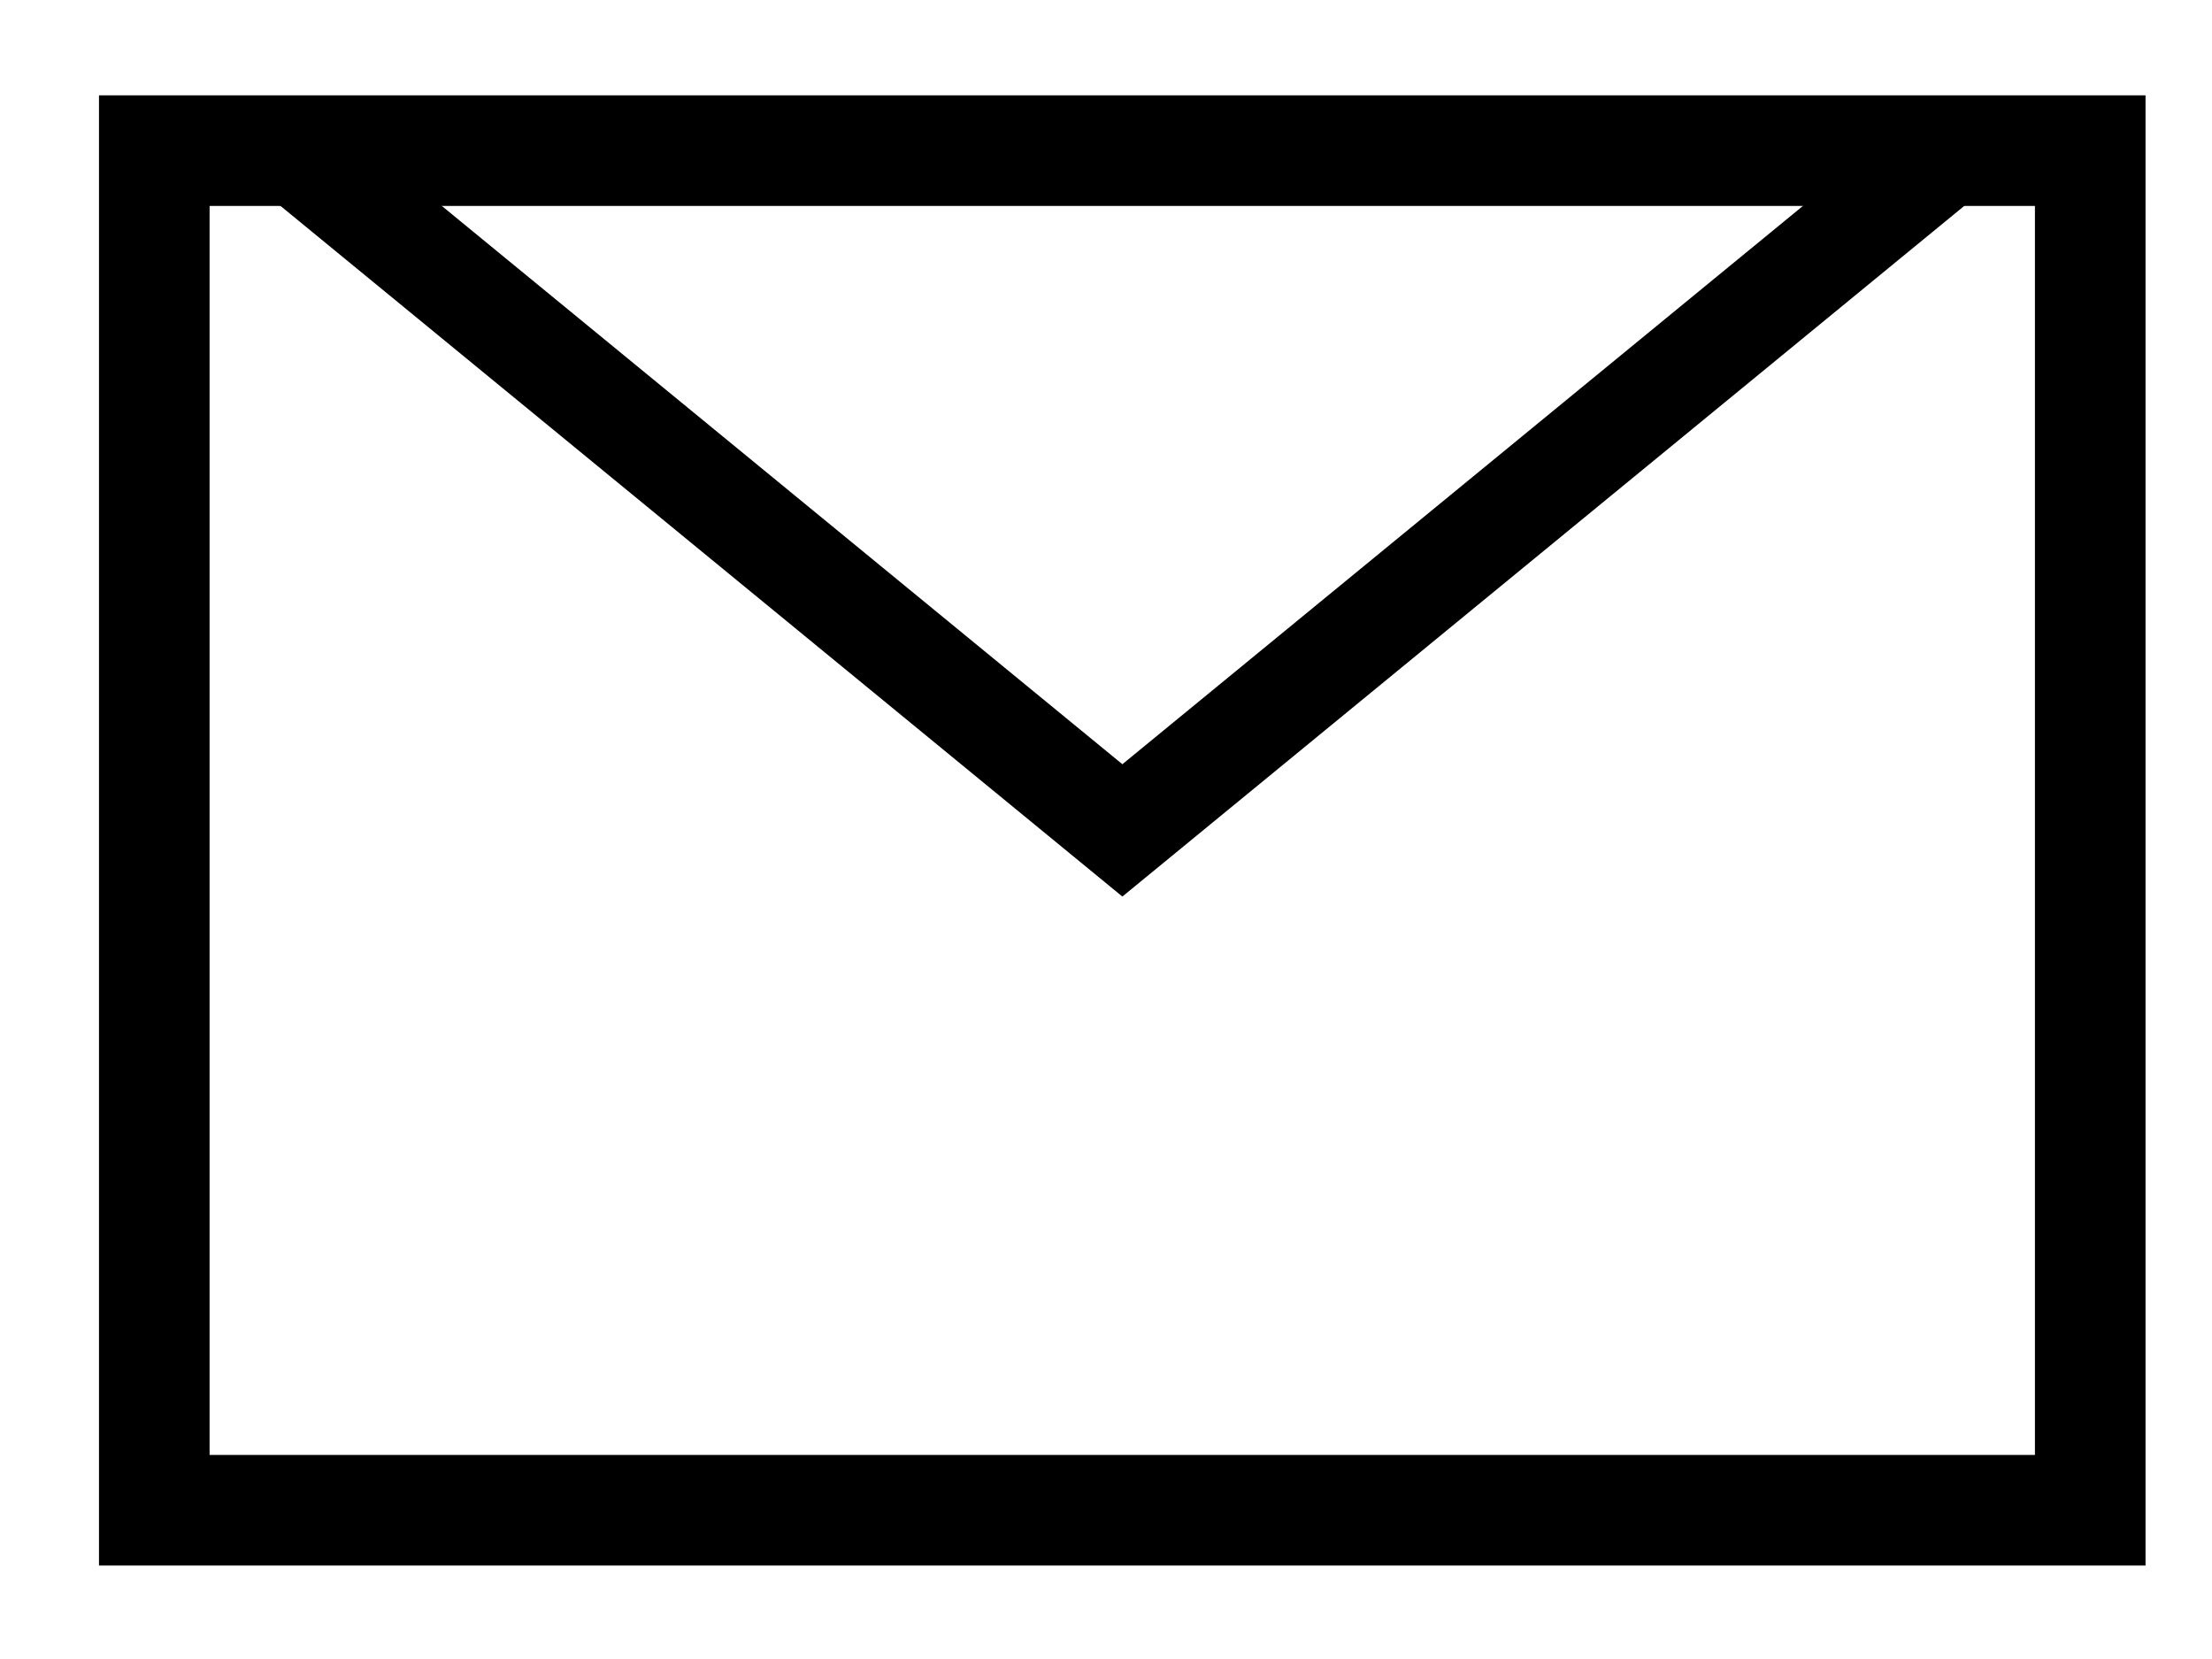 <svg width="20" height="15" viewBox="0 0 20 15" fill="none" xmlns="http://www.w3.org/2000/svg">
<path d="M18.899 1.362H1.395V13.655H18.899V1.362Z" stroke="black" stroke-miterlimit="10"/>
<path d="M10.148 7.508L17.64 1.362H2.656L10.148 7.508Z" stroke="black" stroke-width="0.925" stroke-miterlimit="10"/>
</svg>
